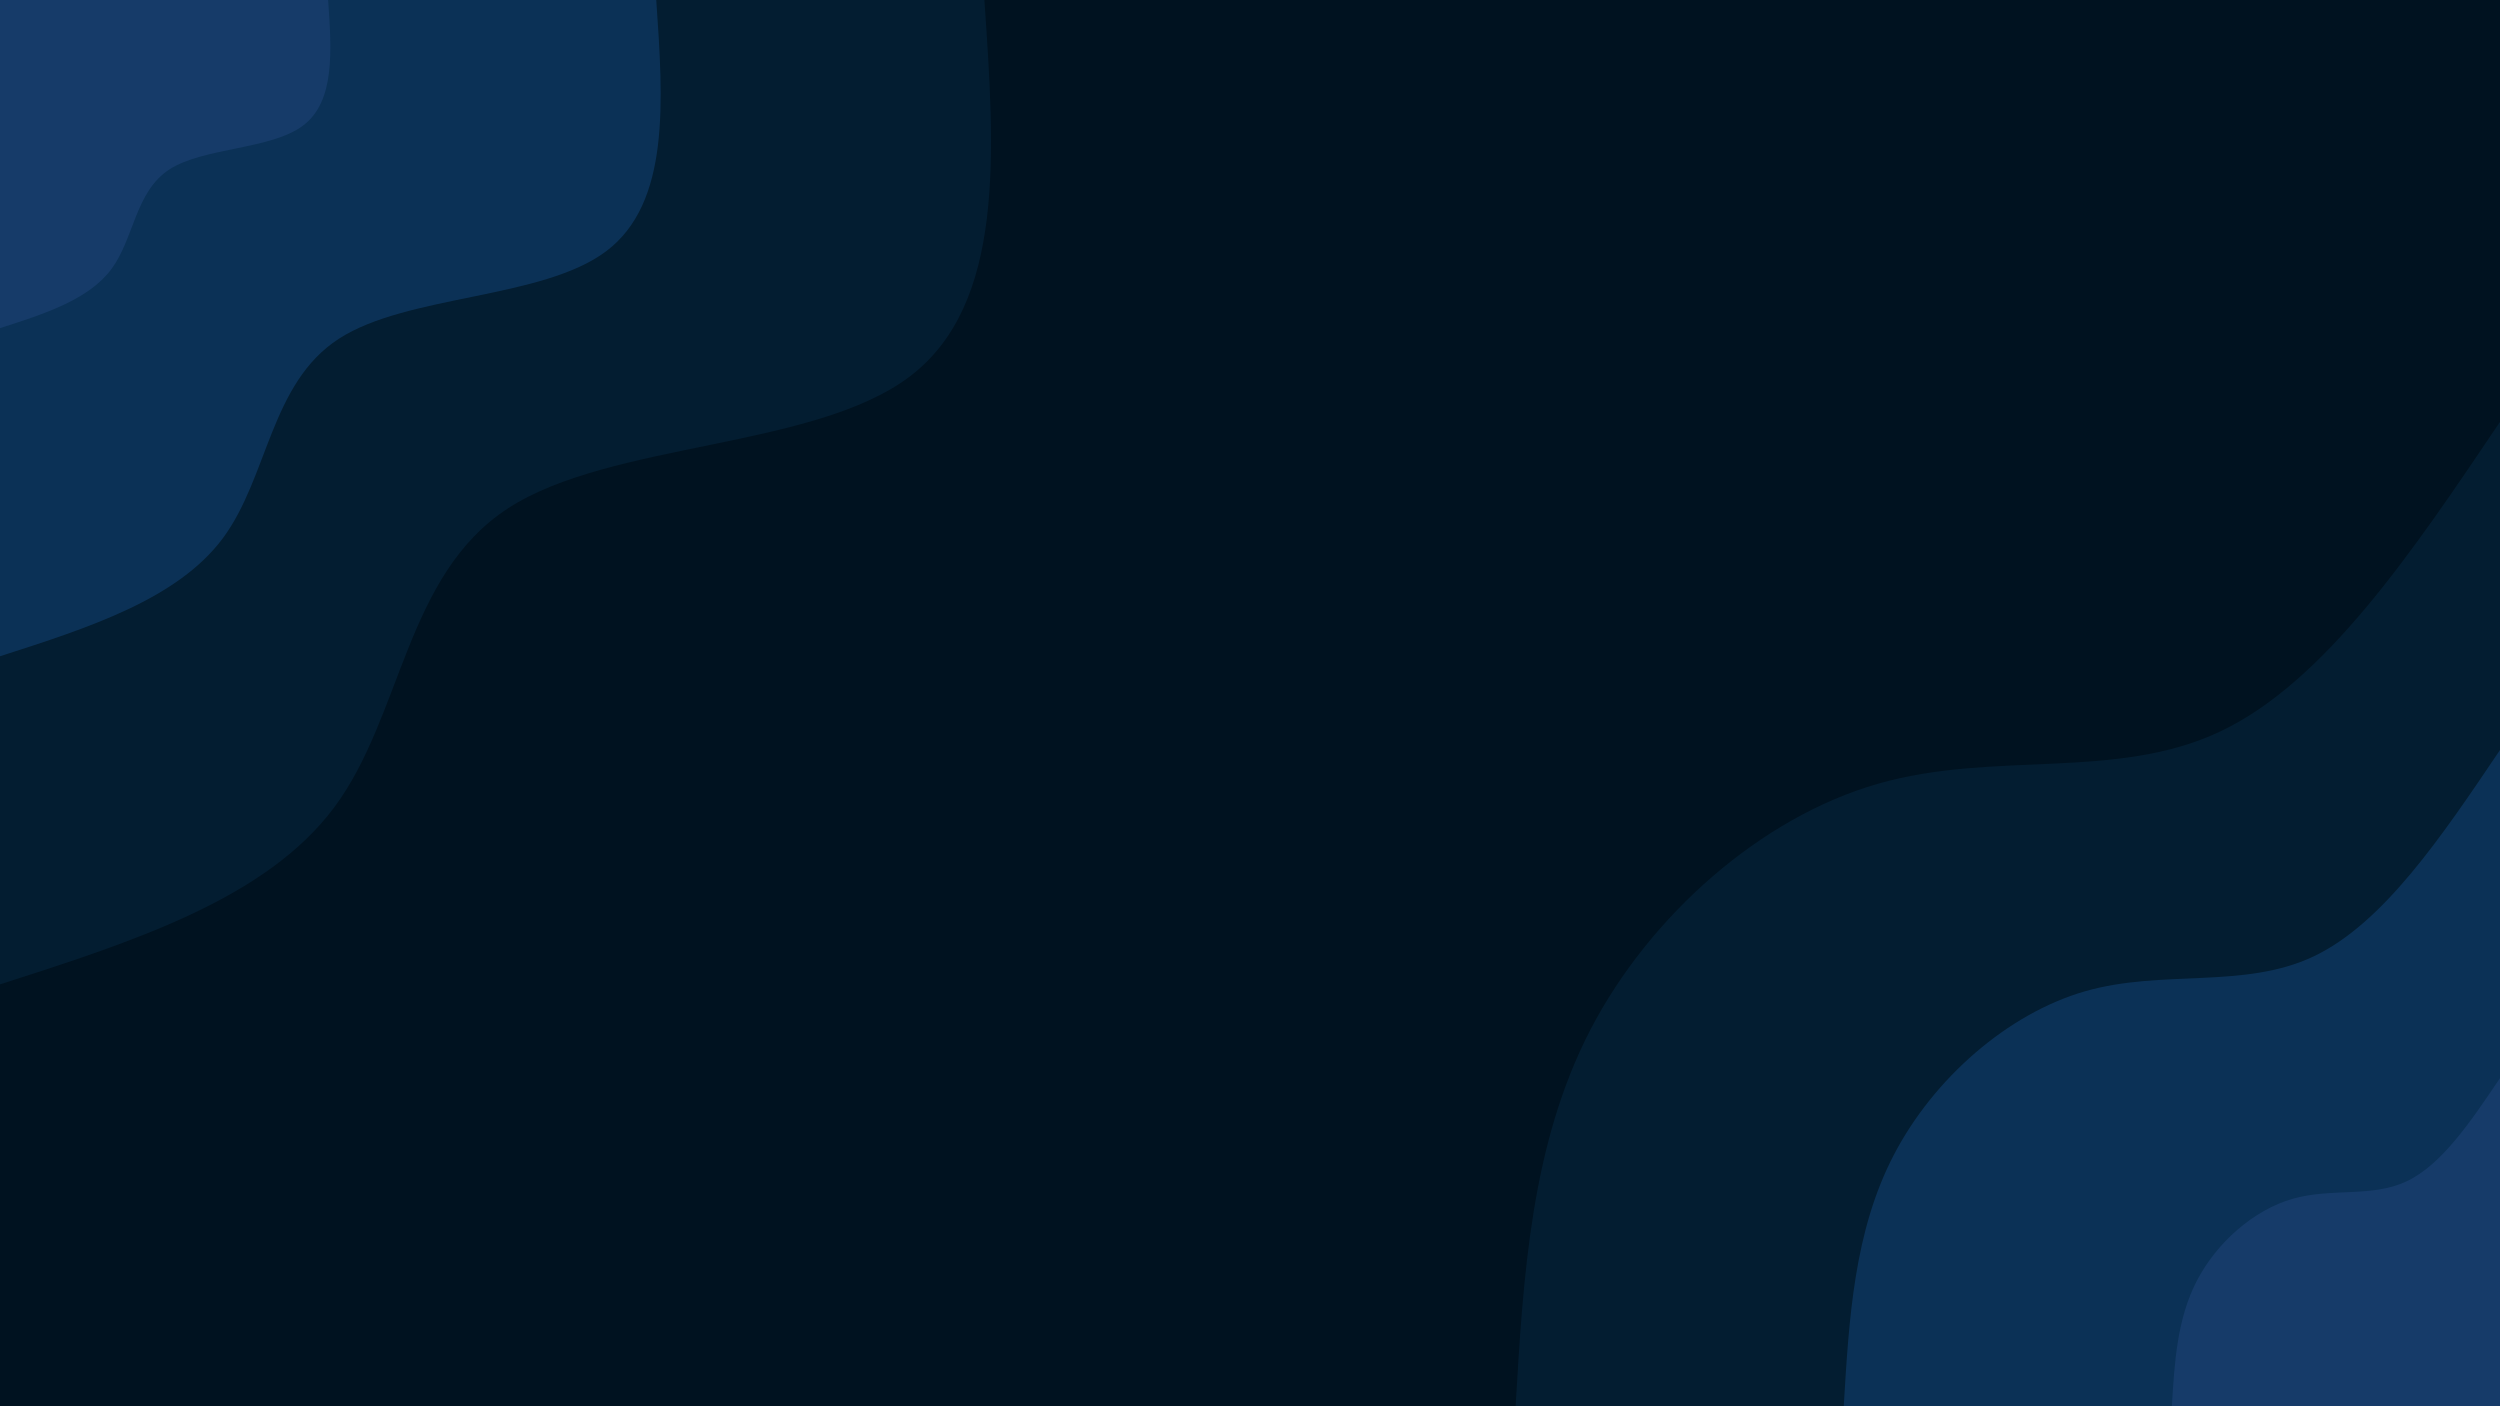 <svg id="visual" viewBox="0 0 1920 1080" width="1920" height="1080" xmlns="http://www.w3.org/2000/svg" xmlns:xlink="http://www.w3.org/1999/xlink" version="1.1"><rect x="0" y="0" width="1920" height="1080" fill="#001220"></rect><defs><linearGradient id="grad1_0" x1="43.8%" y1="100%" x2="100%" y2="0%"><stop offset="14.444%" stop-color="#163b69" stop-opacity="1"></stop><stop offset="85.556%" stop-color="#163b69" stop-opacity="1"></stop></linearGradient></defs><defs><linearGradient id="grad1_1" x1="43.8%" y1="100%" x2="100%" y2="0%"><stop offset="14.444%" stop-color="#163b69" stop-opacity="1"></stop><stop offset="85.556%" stop-color="#052743" stop-opacity="1"></stop></linearGradient></defs><defs><linearGradient id="grad1_2" x1="43.8%" y1="100%" x2="100%" y2="0%"><stop offset="14.444%" stop-color="#001220" stop-opacity="1"></stop><stop offset="85.556%" stop-color="#052743" stop-opacity="1"></stop></linearGradient></defs><defs><linearGradient id="grad2_0" x1="0%" y1="100%" x2="56.3%" y2="0%"><stop offset="14.444%" stop-color="#163b69" stop-opacity="1"></stop><stop offset="85.556%" stop-color="#163b69" stop-opacity="1"></stop></linearGradient></defs><defs><linearGradient id="grad2_1" x1="0%" y1="100%" x2="56.3%" y2="0%"><stop offset="14.444%" stop-color="#052743" stop-opacity="1"></stop><stop offset="85.556%" stop-color="#163b69" stop-opacity="1"></stop></linearGradient></defs><defs><linearGradient id="grad2_2" x1="0%" y1="100%" x2="56.3%" y2="0%"><stop offset="14.444%" stop-color="#052743" stop-opacity="1"></stop><stop offset="85.556%" stop-color="#001220" stop-opacity="1"></stop></linearGradient></defs><g transform="translate(1920, 1080)"><path d="M-756 0C-750.1 -100.7 -744.1 -201.4 -698.5 -289.3C-652.8 -377.2 -567.4 -452.3 -478 -478C-388.6 -503.8 -295 -480.2 -214.7 -518.3C-134.3 -556.4 -67.2 -656.2 0 -756L0 0Z" fill="#031d31"></path><path d="M-504 0C-500 -67.1 -496.1 -134.3 -465.6 -192.9C-435.2 -251.5 -378.3 -301.5 -318.7 -318.7C-259 -335.8 -196.7 -320.1 -143.1 -345.5C-89.6 -370.9 -44.8 -437.5 0 -504L0 0Z" fill="#0b3156"></path><path d="M-252 0C-250 -33.6 -248 -67.1 -232.8 -96.4C-217.6 -125.7 -189.1 -150.8 -159.3 -159.3C-129.5 -167.9 -98.3 -160.1 -71.6 -172.8C-44.8 -185.5 -22.4 -218.7 0 -252L0 0Z" fill="#163b69"></path></g><g transform="translate(0, 0)"><path d="M756 0C764.1 116.9 772.2 233.7 698.5 289.3C624.7 344.9 469.2 339.2 390.3 390.3C311.4 441.5 309.1 549.5 256.8 619.9C204.5 690.3 102.2 723.2 0 756L0 0Z" fill="#031d31"></path><path d="M504 0C509.4 77.9 514.8 155.8 465.6 192.9C416.5 229.9 312.8 226.1 260.2 260.2C207.6 294.3 206 366.3 171.2 413.3C136.3 460.2 68.2 482.1 0 504L0 0Z" fill="#0b3156"></path><path d="M252 0C254.7 39 257.4 77.9 232.8 96.4C208.2 115 156.4 113.1 130.1 130.1C103.8 147.2 103 183.2 85.6 206.6C68.2 230.1 34.1 241.1 0 252L0 0Z" fill="#163b69"></path></g></svg>